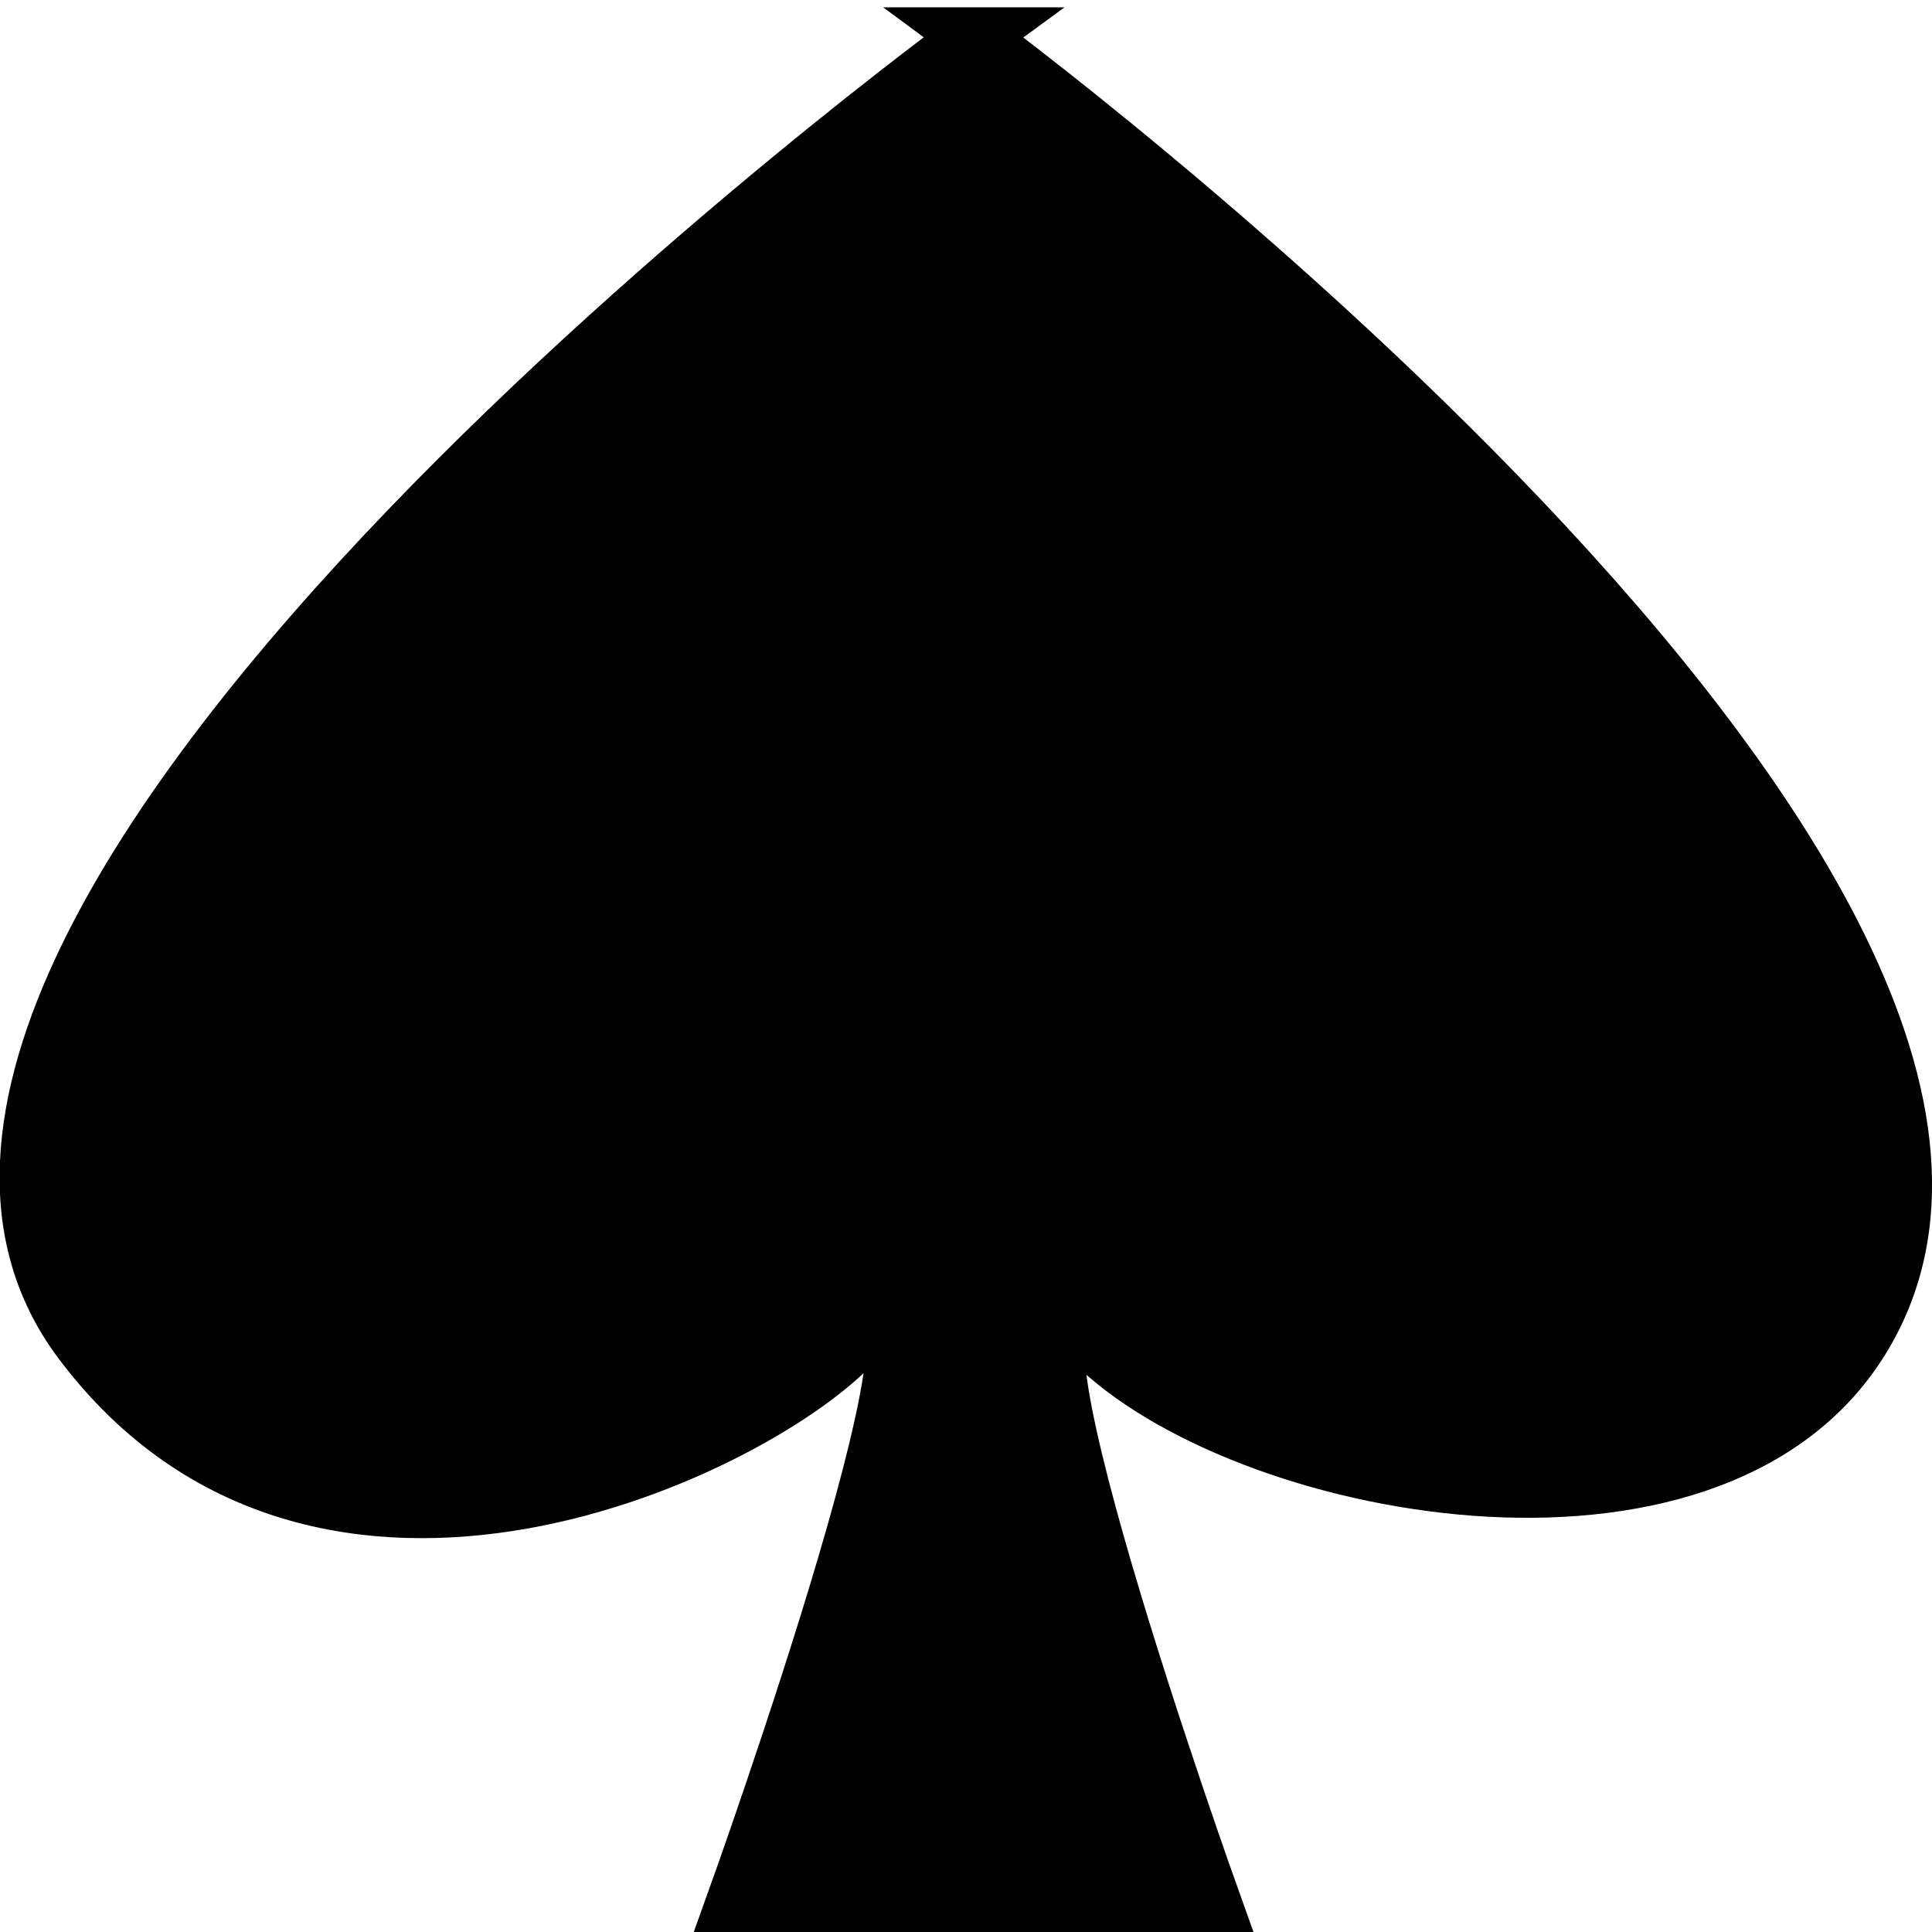 <?xml version="1.0" encoding="UTF-8" standalone="no"?>
<!-- Created with Inkscape (http://www.inkscape.org/) -->

<svg
   xmlns:dc="http://purl.org/dc/elements/1.1/"
   xmlns:cc="http://creativecommons.org/ns#"
   xmlns:rdf="http://www.w3.org/1999/02/22-rdf-syntax-ns#"
   xmlns:svg="http://www.w3.org/2000/svg"
   xmlns="http://www.w3.org/2000/svg"
   xmlns:sodipodi="http://sodipodi.sourceforge.net/DTD/sodipodi-0.dtd"
   xmlns:inkscape="http://www.inkscape.org/namespaces/inkscape"
   width="32"
   height="32"
   viewBox="0 0 8.467 8.467"
   version="1.1"
   id="svg8"
   inkscape:version="0.92.4 (5da689c313, 2019-01-14)"
   sodipodi:docname="ace-icon.svg"
   inkscape:export-filename="C:\Users\matth\Documents\Projects\solitaire\images\ace-icon.png"
   inkscape:export-xdpi="192"
   inkscape:export-ydpi="192">
  <defs
     id="defs2" />
  <sodipodi:namedview
     id="base"
     pagecolor="#ffffff"
     bordercolor="#666666"
     borderopacity="1.0"
     inkscape:pageopacity="0.0"
     inkscape:pageshadow="2"
     inkscape:zoom="24.81317"
     inkscape:cx="16"
     inkscape:cy="15.999568"
     inkscape:document-units="px"
     inkscape:current-layer="layer1"
     showgrid="false"
     units="px"
     inkscape:window-width="1280"
     inkscape:window-height="961"
     inkscape:window-x="1358"
     inkscape:window-y="-8"
     inkscape:window-maximized="1" />
  <g
     inkscape:label="Layer 1"
     inkscape:groupmode="layer"
     id="layer1"
     transform="translate(0,-288.533)">
    <path
       style="fill:#000000;fill-opacity:1;stroke:#000000;stroke-width:0.26px;stroke-linecap:butt;stroke-linejoin:miter;stroke-opacity:1"
       d="m 4.267,288.695 c 0,0 -5.289,3.861 -3.909,5.71 1.049,1.404 2.974,0.459 3.388,0 0.608,-0.675 -0.521,2.466 -0.521,2.466 H 5.309 c 0,0 -1.09,-3.039 -0.521,-2.466 0.65,0.655 2.703,1.055 3.361,0 1.219,-1.952 -3.883,-5.71 -3.883,-5.71 z"
       id="path3713"
       inkscape:connector-curvature="0"
       sodipodi:nodetypes="cssccssc" />
  </g>
</svg>
